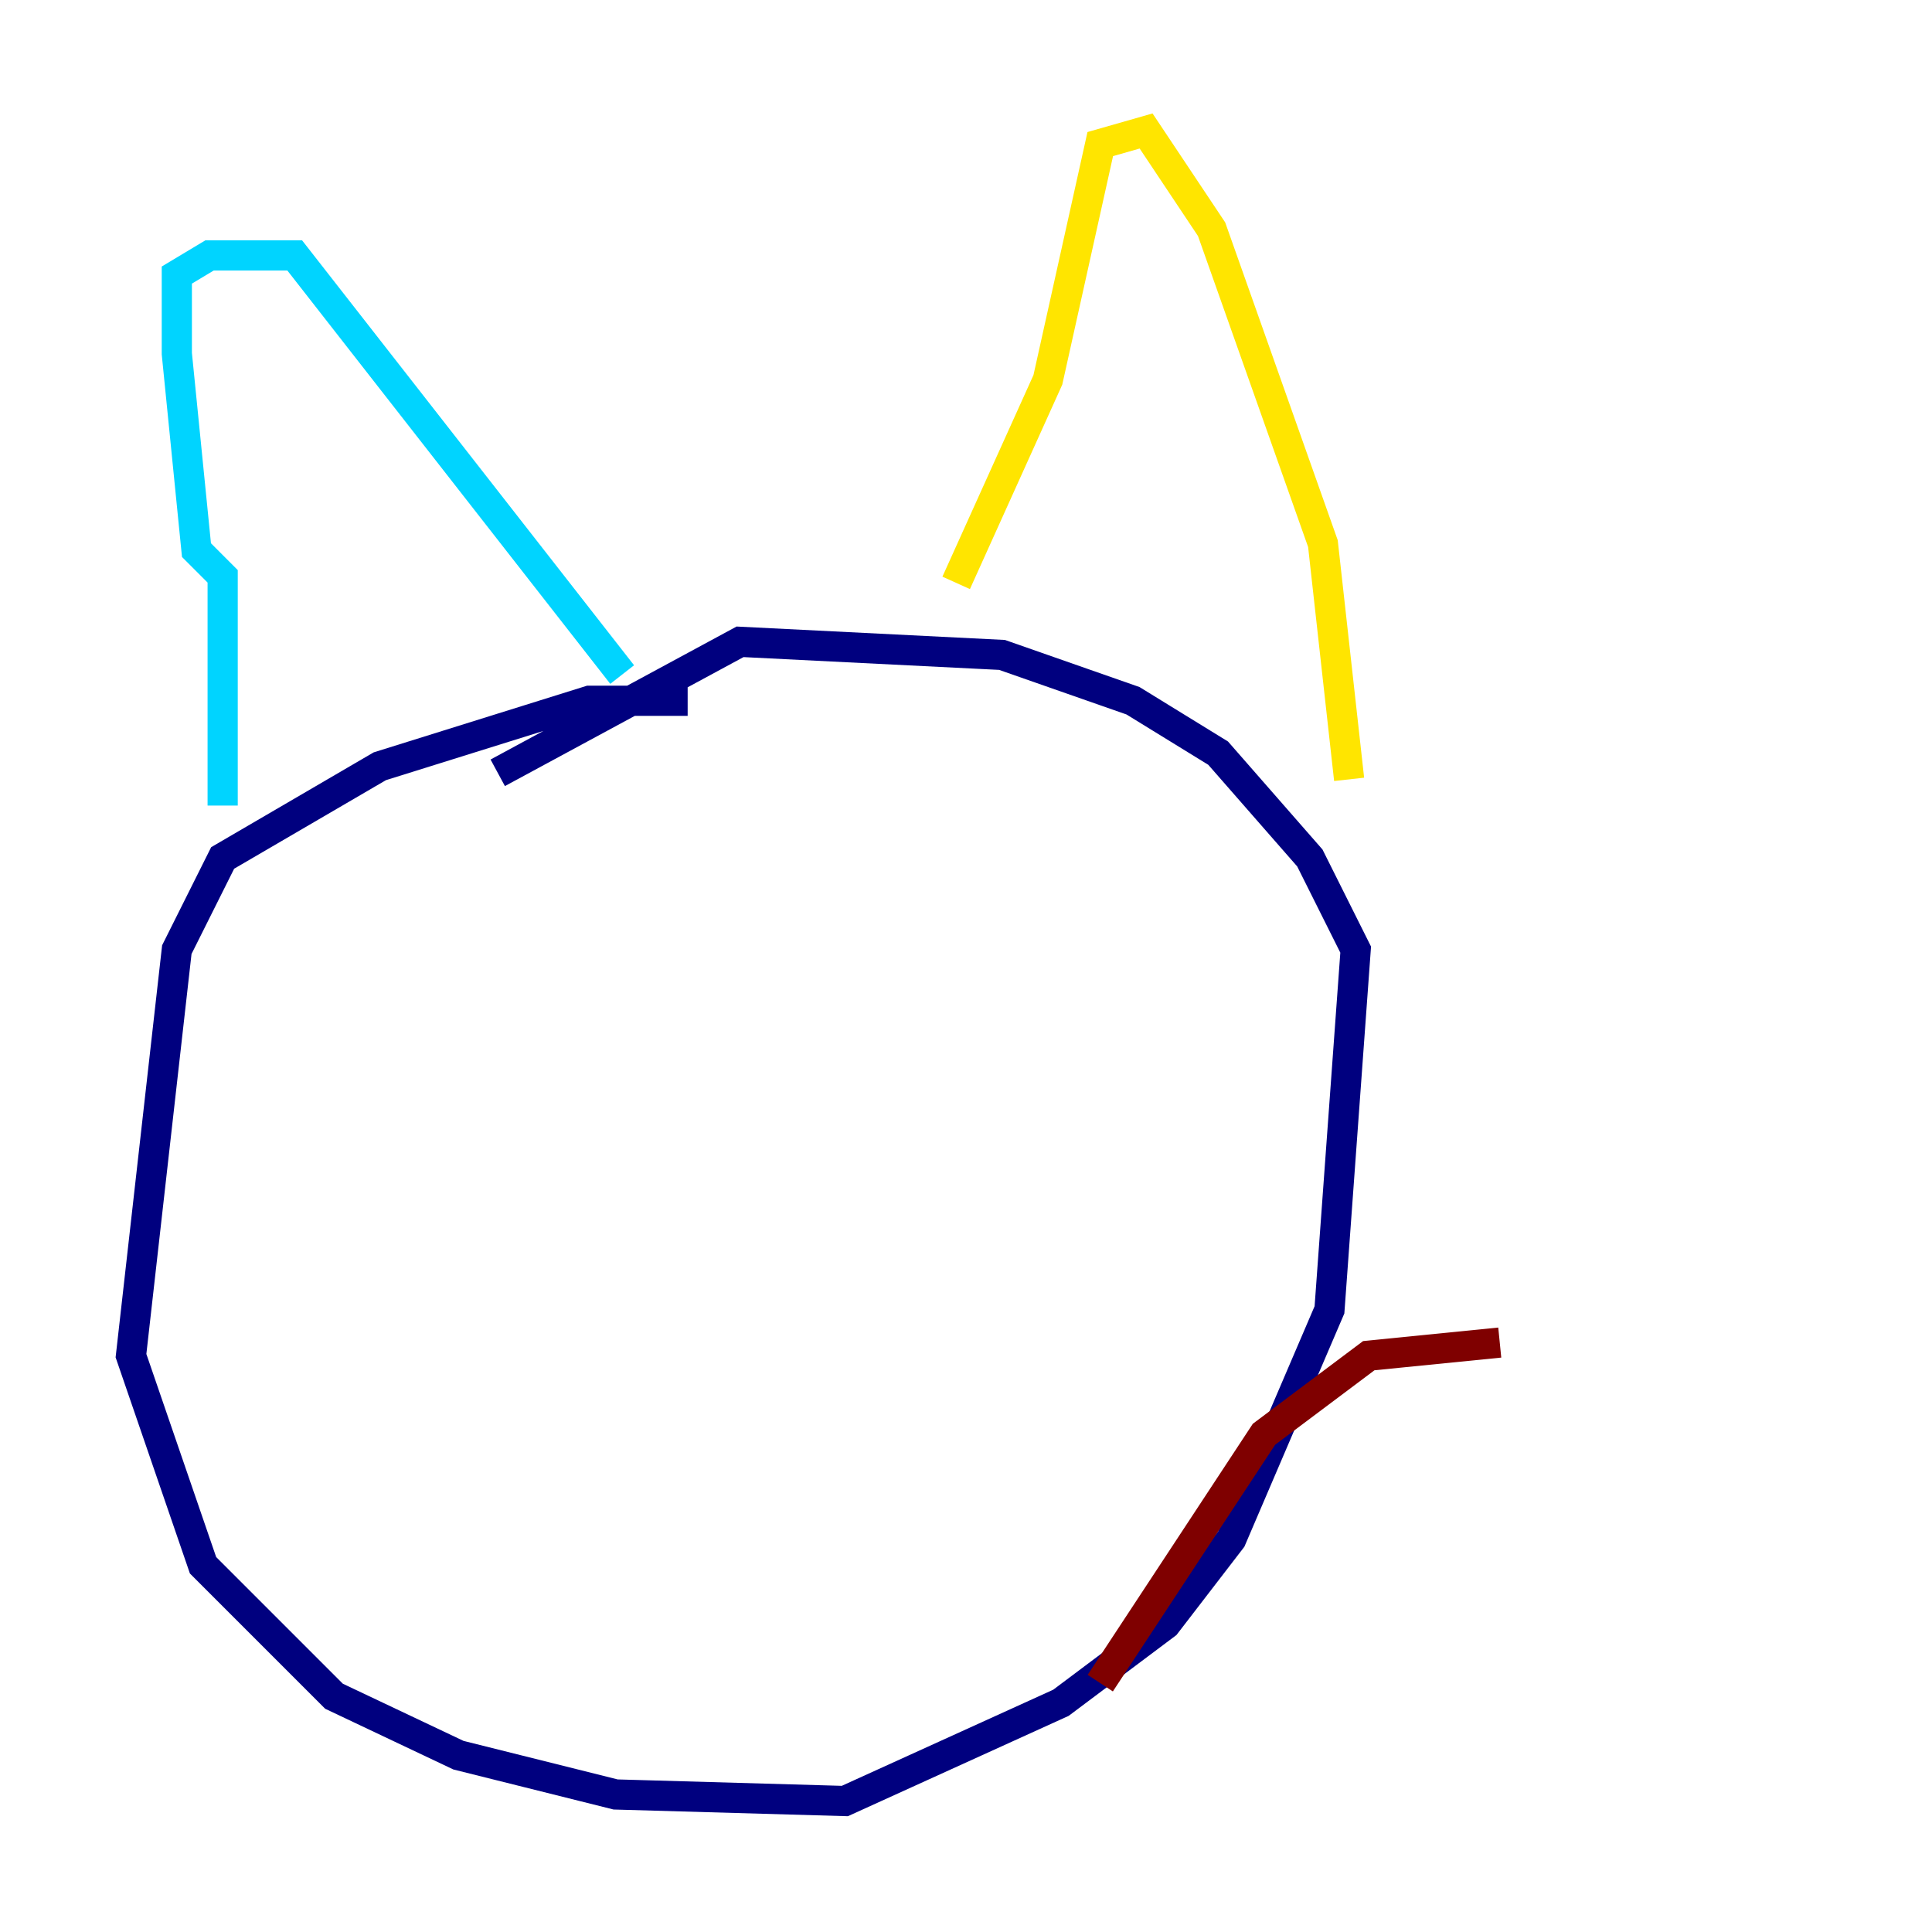 <?xml version="1.0" encoding="utf-8" ?>
<svg baseProfile="tiny" height="128" version="1.2" viewBox="0,0,128,128" width="128" xmlns="http://www.w3.org/2000/svg" xmlns:ev="http://www.w3.org/2001/xml-events" xmlns:xlink="http://www.w3.org/1999/xlink"><defs /><polyline fill="none" points="45.559,46.427 39.051,46.427 25.166,50.766 14.752,56.841 11.715,62.915 8.678,89.817 13.451,103.702 22.129,112.38 30.373,116.285 40.786,118.888 55.973,119.322 70.291,112.814 77.234,107.607 81.573,101.966 88.081,86.78 89.817,62.915 86.78,56.841 80.705,49.898 75.064,46.427 66.386,43.39 49.031,42.522 32.976,51.2" stroke="#00007f" stroke-width="2" /><polyline fill="none" points="14.752,53.37 14.752,38.183 13.017,36.447 11.715,23.43 11.715,18.224 13.885,16.922 19.525,16.922 41.22,44.691" stroke="#00d4ff" stroke-width="2" /><polyline fill="none" points="63.349,38.617 69.424,25.166 72.895,9.546 75.932,8.678 80.271,15.186 87.647,36.014 89.383,51.634" stroke="#ffe500" stroke-width="2" /><polyline fill="none" points="72.895,111.512 83.742,95.024 90.685,89.817 99.363,88.949" stroke="#7f0000" stroke-width="2" /></svg>